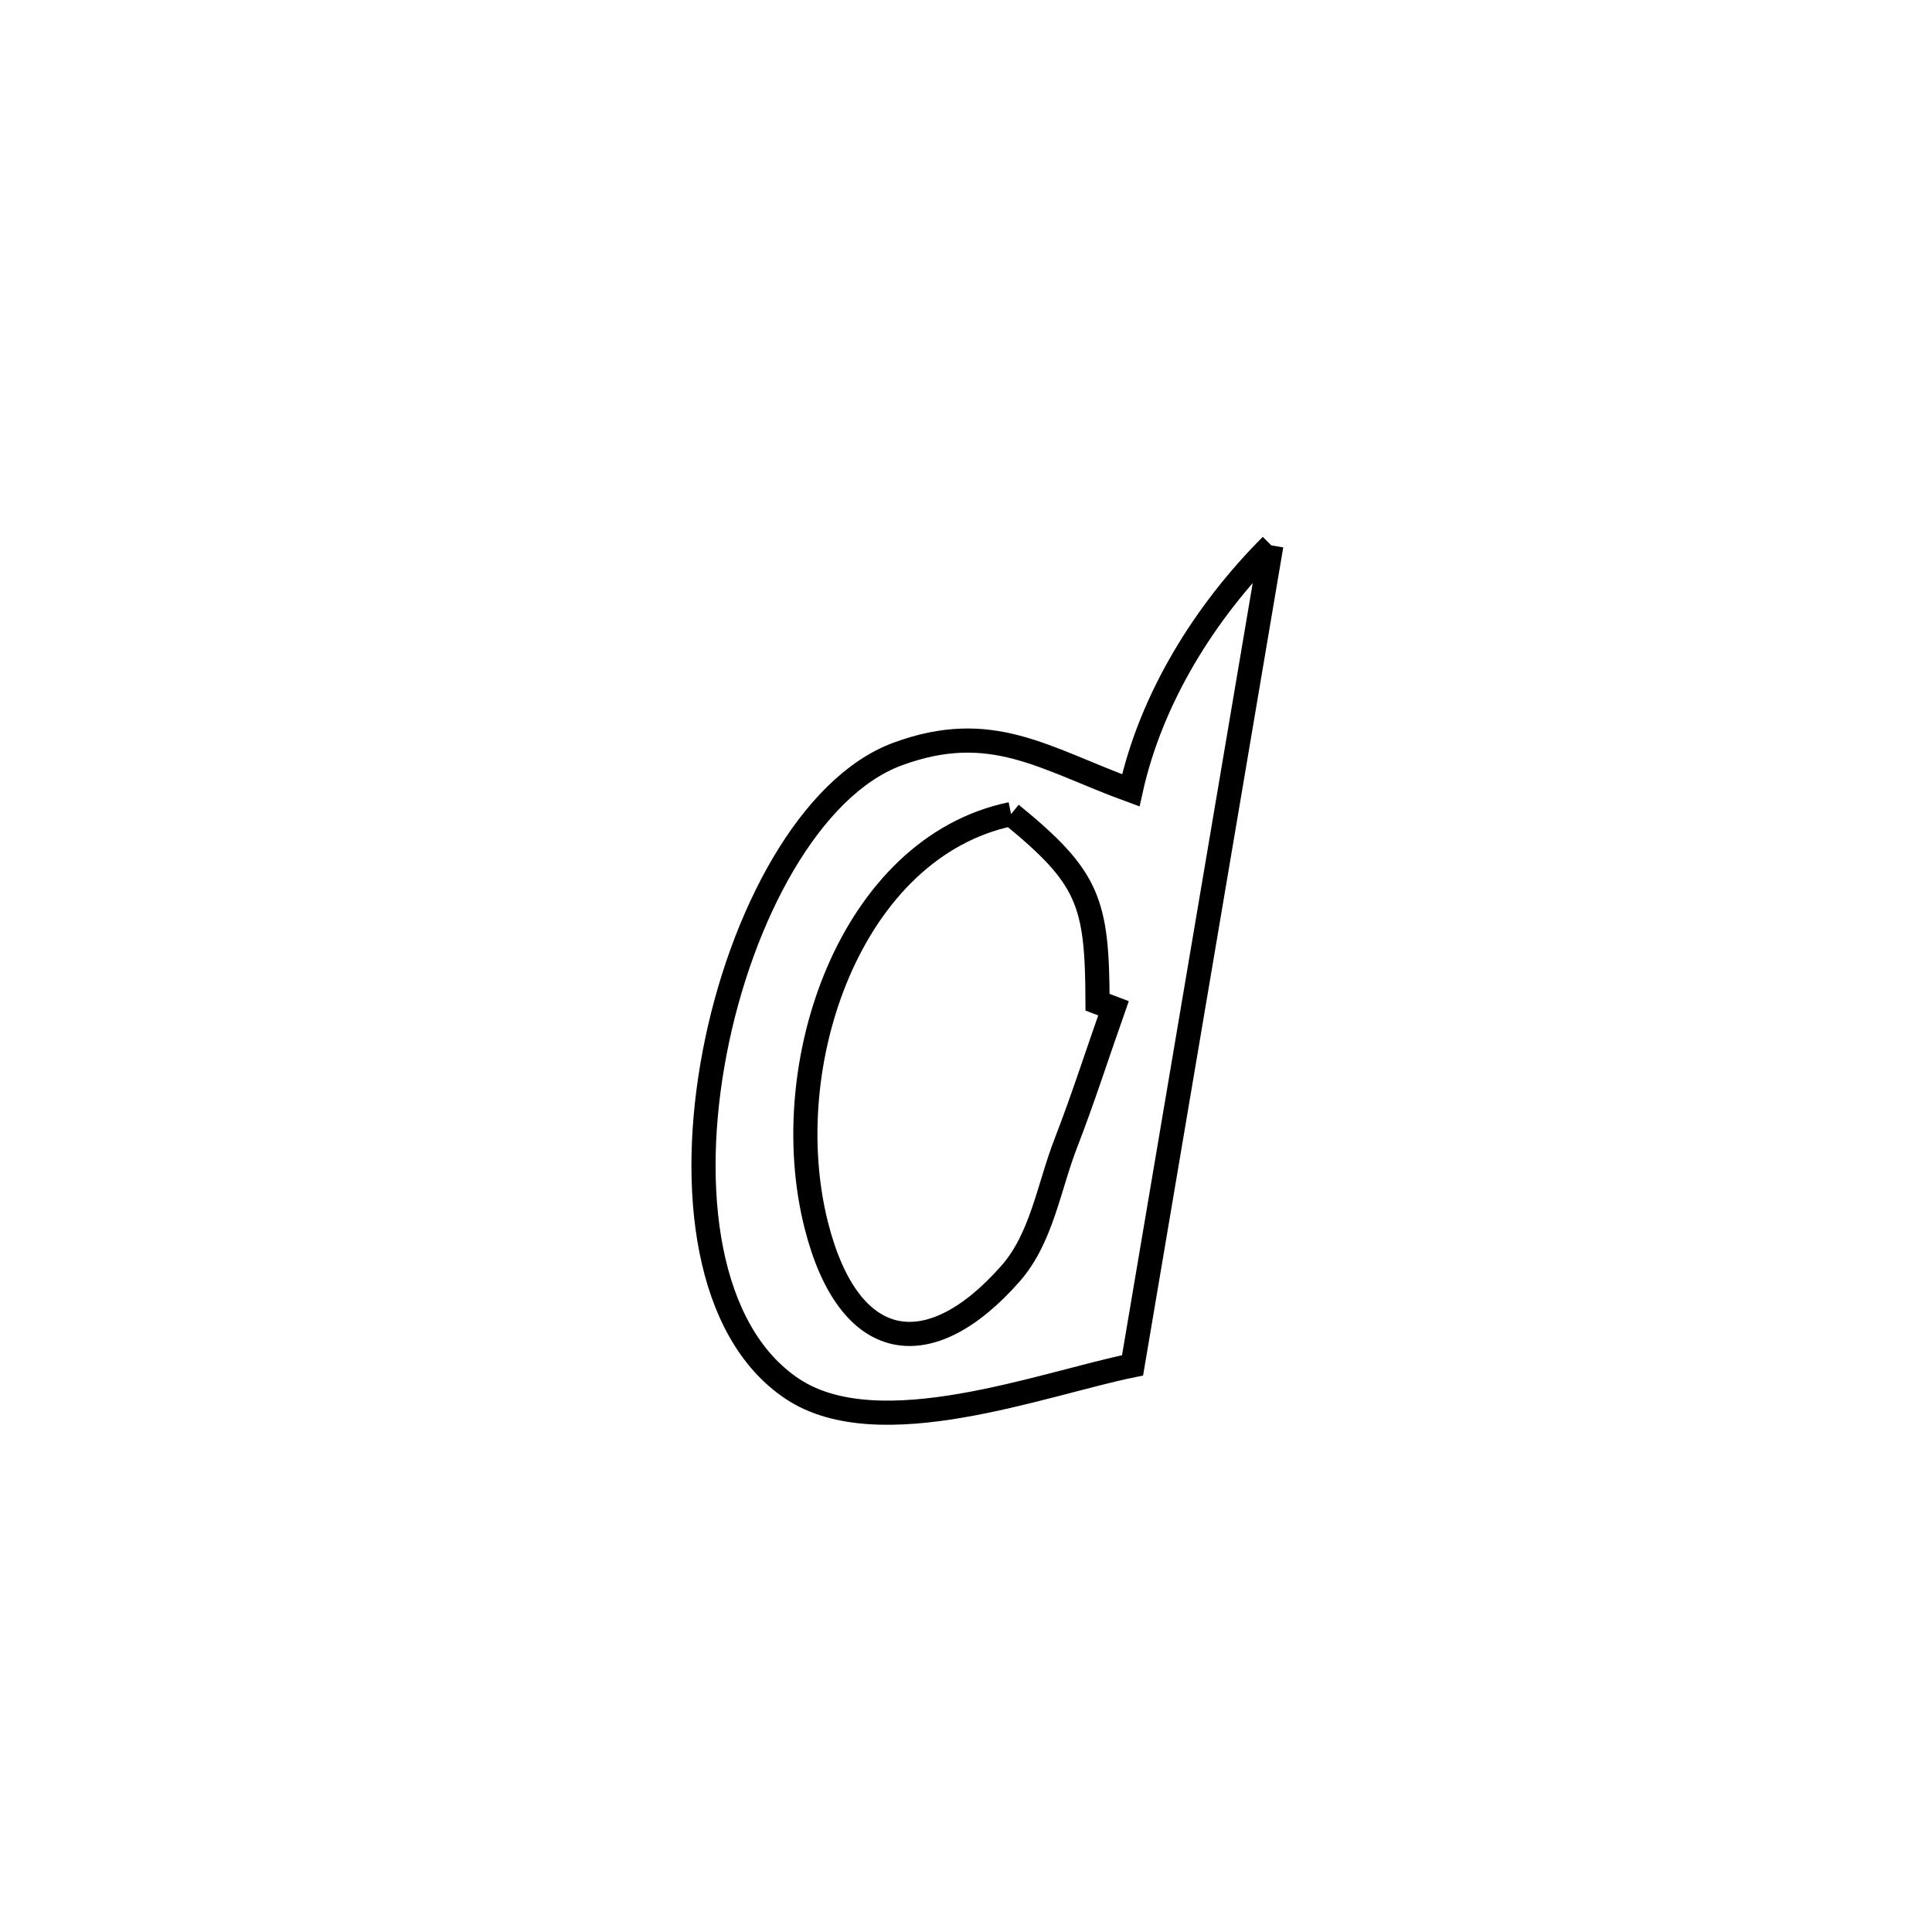 <svg xmlns="http://www.w3.org/2000/svg" viewBox="0.0 0.0 24.0 24.0" height="200px" width="200px"><path fill="none" stroke="black" stroke-width=".3" stroke-opacity="1.0"  filling="0" d="M15.793 6.775 L15.793 6.775 C15.506 8.473 15.218 10.17 14.931 11.868 C14.643 13.565 14.356 15.263 14.069 16.961 L14.069 16.961 C12.946 17.19 10.924 17.968 9.846 17.255 C8.769 16.541 8.553 14.769 8.878 13.075 C9.202 11.382 10.066 9.767 11.15 9.367 C12.315 8.938 12.968 9.423 14.047 9.818 L14.047 9.818 C14.299 8.676 14.966 7.602 15.793 6.775 L15.793 6.775"></path>
<path fill="none" stroke="black" stroke-width=".3" stroke-opacity="1.0"  filling="0" d="M12.56 10.113 L12.56 10.113 C13.527 10.902 13.63 11.205 13.634 12.45 L13.634 12.45 C13.7 12.475 13.766 12.5 13.832 12.525 L13.832 12.525 C13.635 13.083 13.455 13.647 13.241 14.199 C13.028 14.747 12.941 15.381 12.552 15.822 C11.541 16.971 10.544 16.818 10.14 15.22 C9.633 13.213 10.574 10.525 12.56 10.113 L12.56 10.113"></path></svg>
